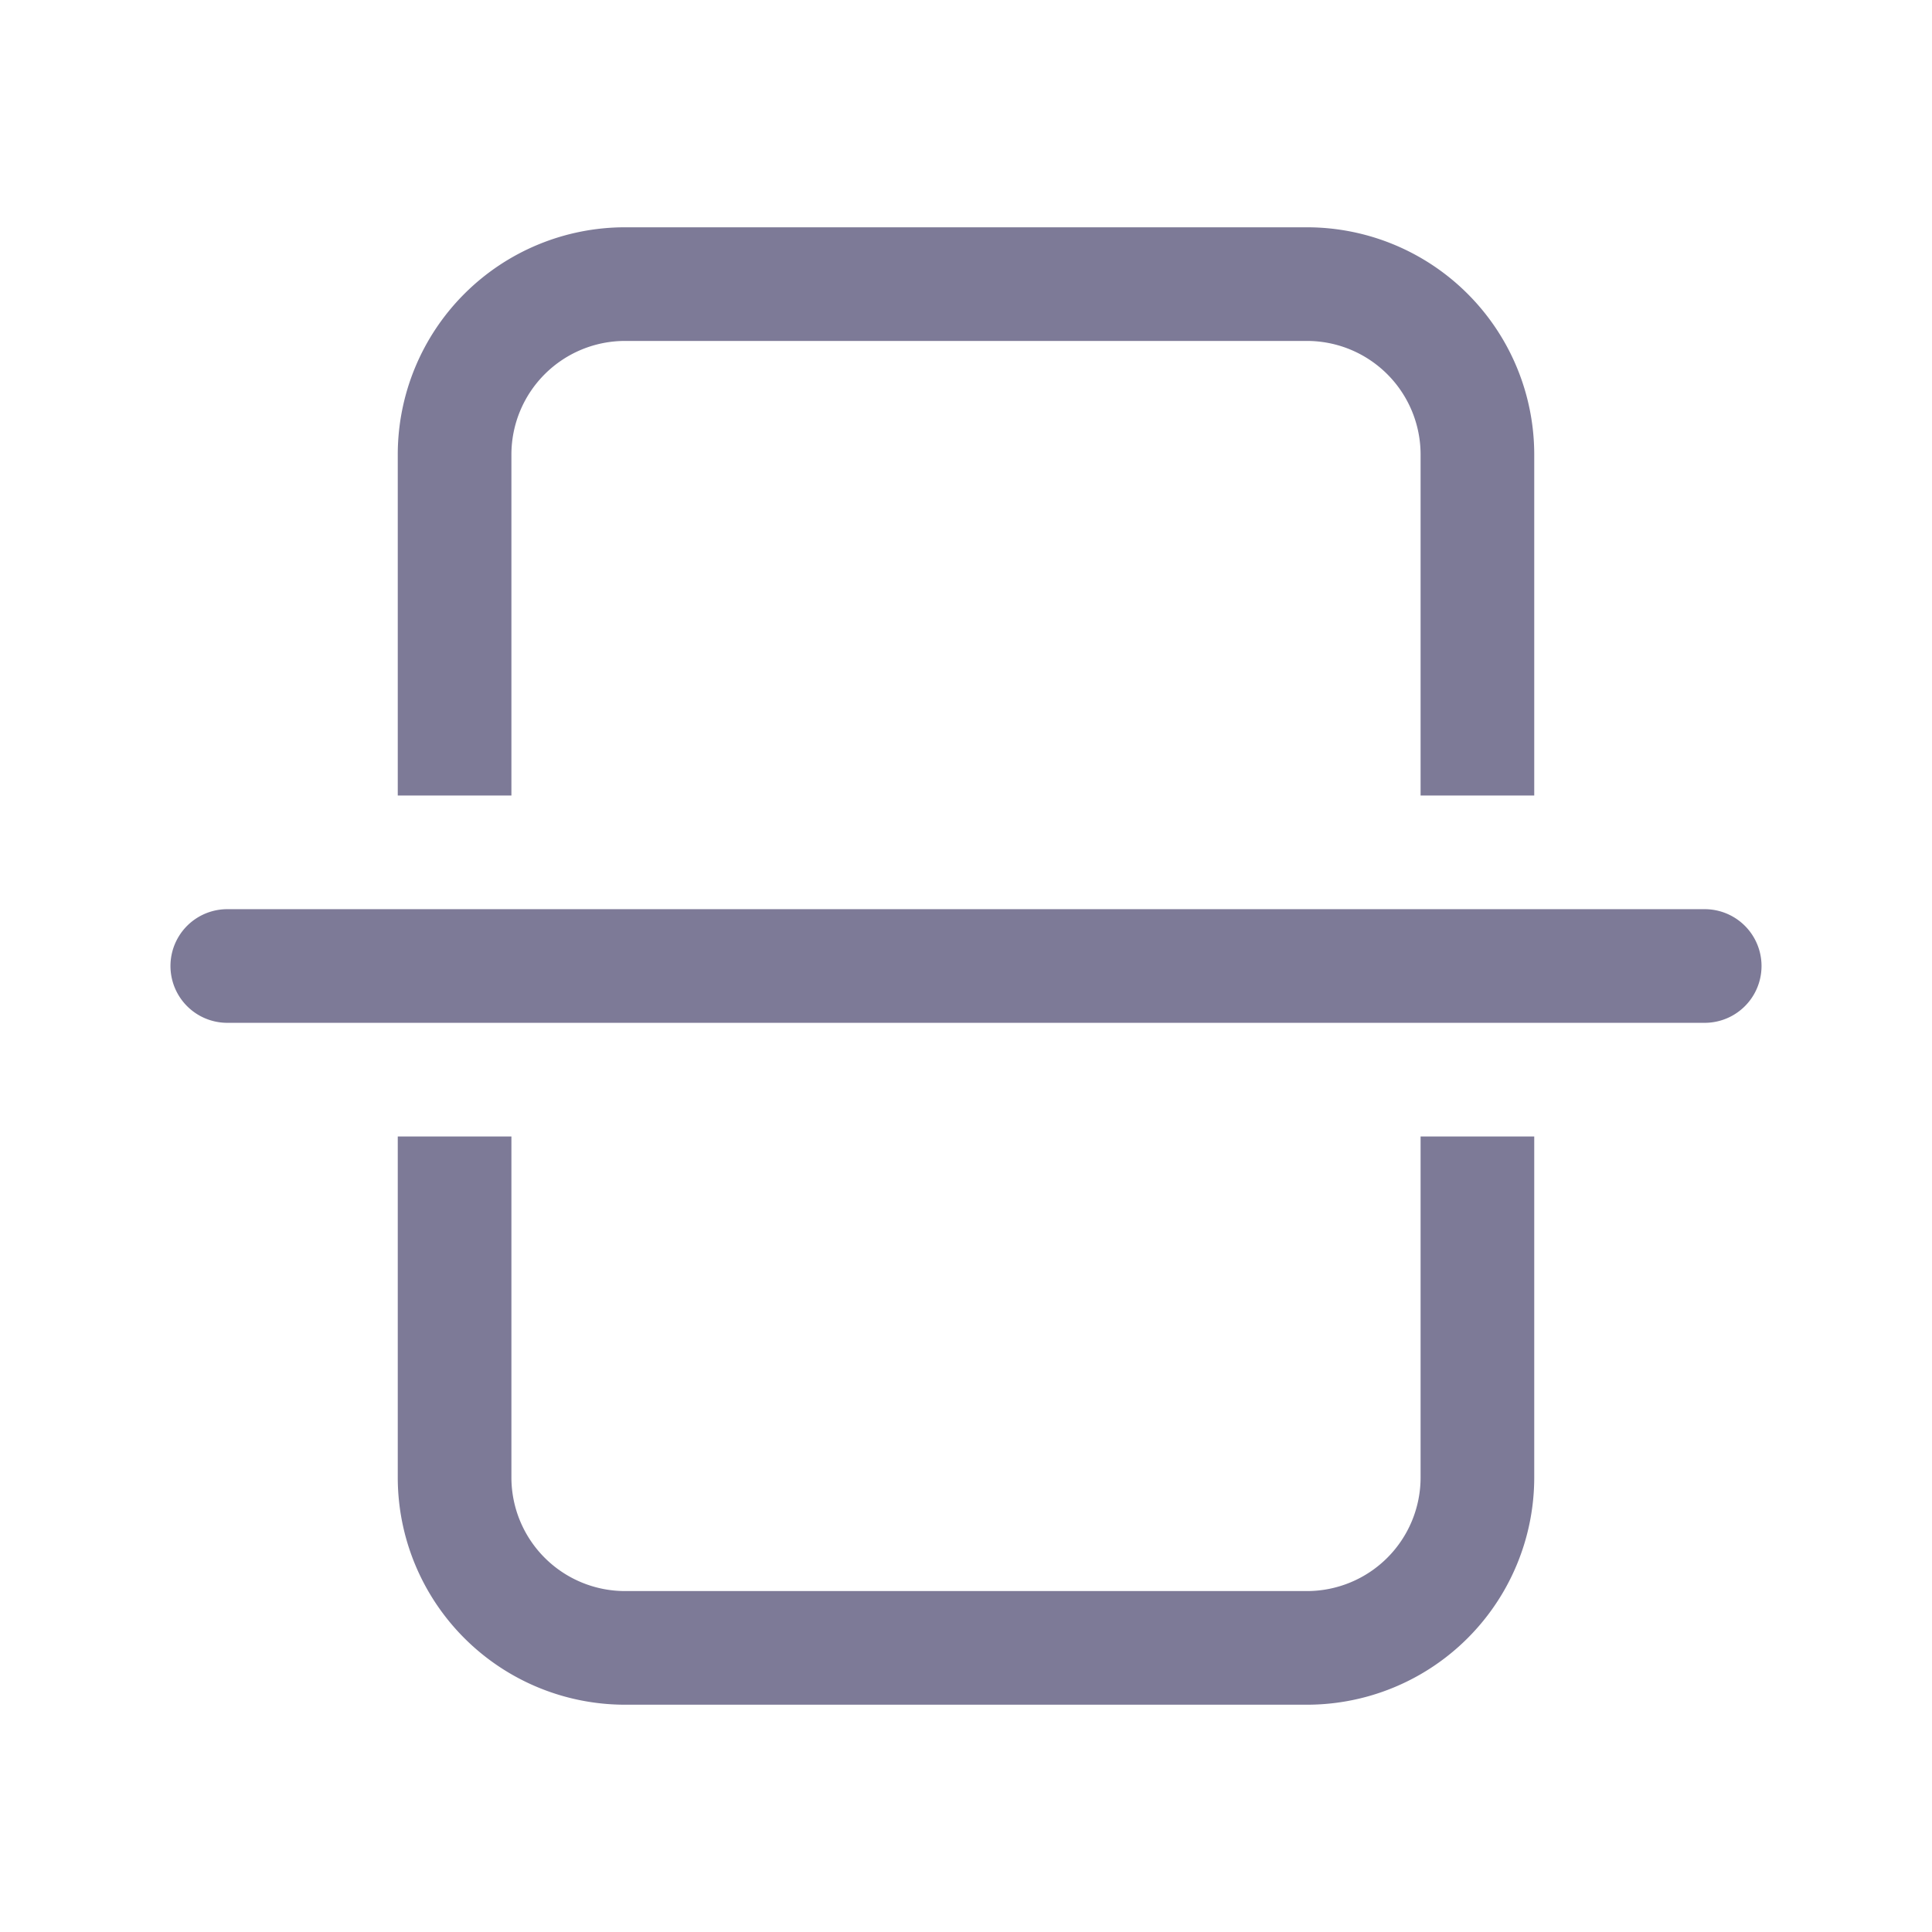 <svg width="25" height="25" viewBox="0 0 16 17" xmlns="http://www.w3.org/2000/svg" fill="#7d7a97"><path d="M14.5 9a.5.5 0 0 0 0-1h-13a.5.5 0 0 0 0 1h13zM3 7h1V4a1 1 0 0 1 1-1h6a1 1 0 0 1 1 1v3h1V4a2 2 0 0 0-2-2H5a2 2 0 0 0-2 2v3zm0 6v-3h1v3a1 1 0 0 0 1 1h6a1 1 0 0 0 1-1v-3h1v3a2 2 0 0 1-2 2H5a2 2 0 0 1-2-2z"/></svg>